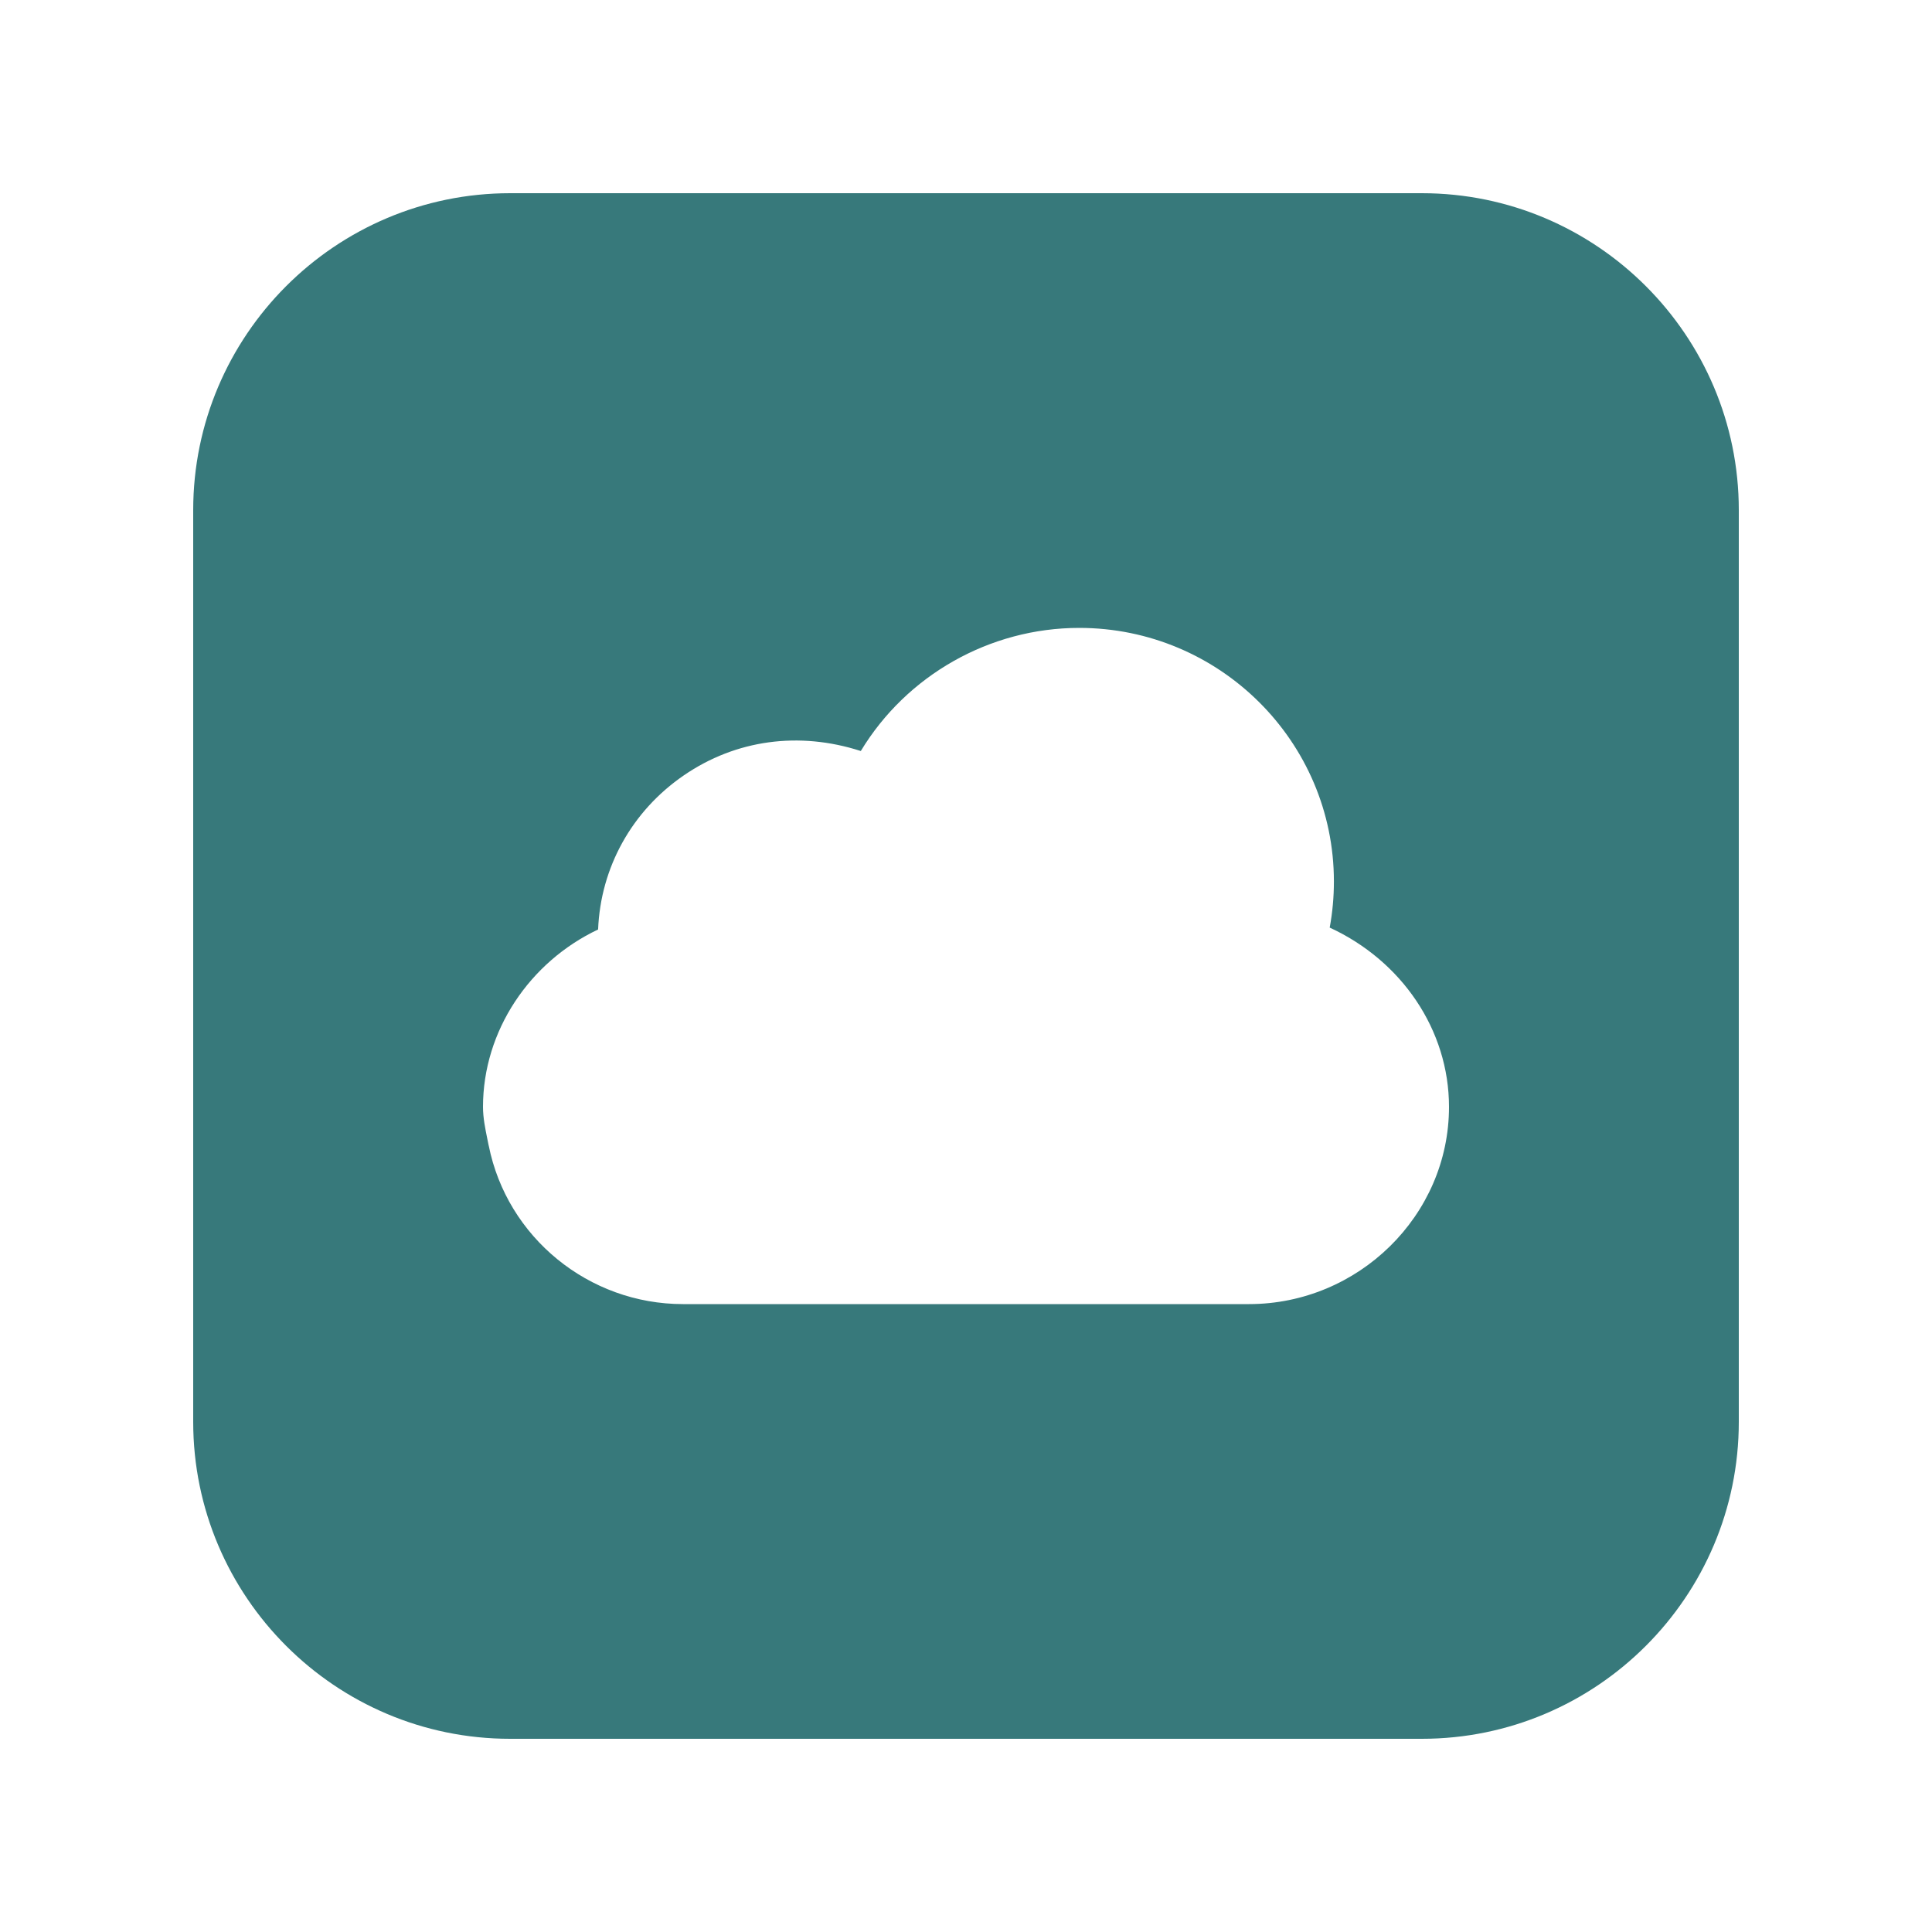<svg width="40" height="40" viewBox="0 0 40 40" fill="none" xmlns="http://www.w3.org/2000/svg">
<path fill-rule="evenodd" clip-rule="evenodd" d="M10.562 4H29.438C33.056 4 36 6.944 36 10.562V29.438C36 33.056 33.056 36 29.438 36H10.562C6.944 36 4 33.056 4 29.438V10.562C4 6.944 6.944 4 10.562 4ZM27.617 18.25C27.617 18.572 27.588 18.891 27.53 19.205C29.021 19.891 30 21.325 30 22.917C30 25.168 28.121 27 25.859 27H14.141C12.189 27 10.497 25.619 10.118 23.716L10.117 23.715C10.109 23.671 10.1 23.627 10.09 23.582C10.046 23.366 10 23.143 10 22.917C10 21.342 10.966 19.914 12.383 19.244C12.435 17.963 13.079 16.793 14.158 16.053C15.236 15.313 16.546 15.137 17.822 15.549C18.767 13.984 20.488 13 22.344 13C25.252 13 27.617 15.355 27.617 18.25Z" fill="#37797B"/>
</svg>
